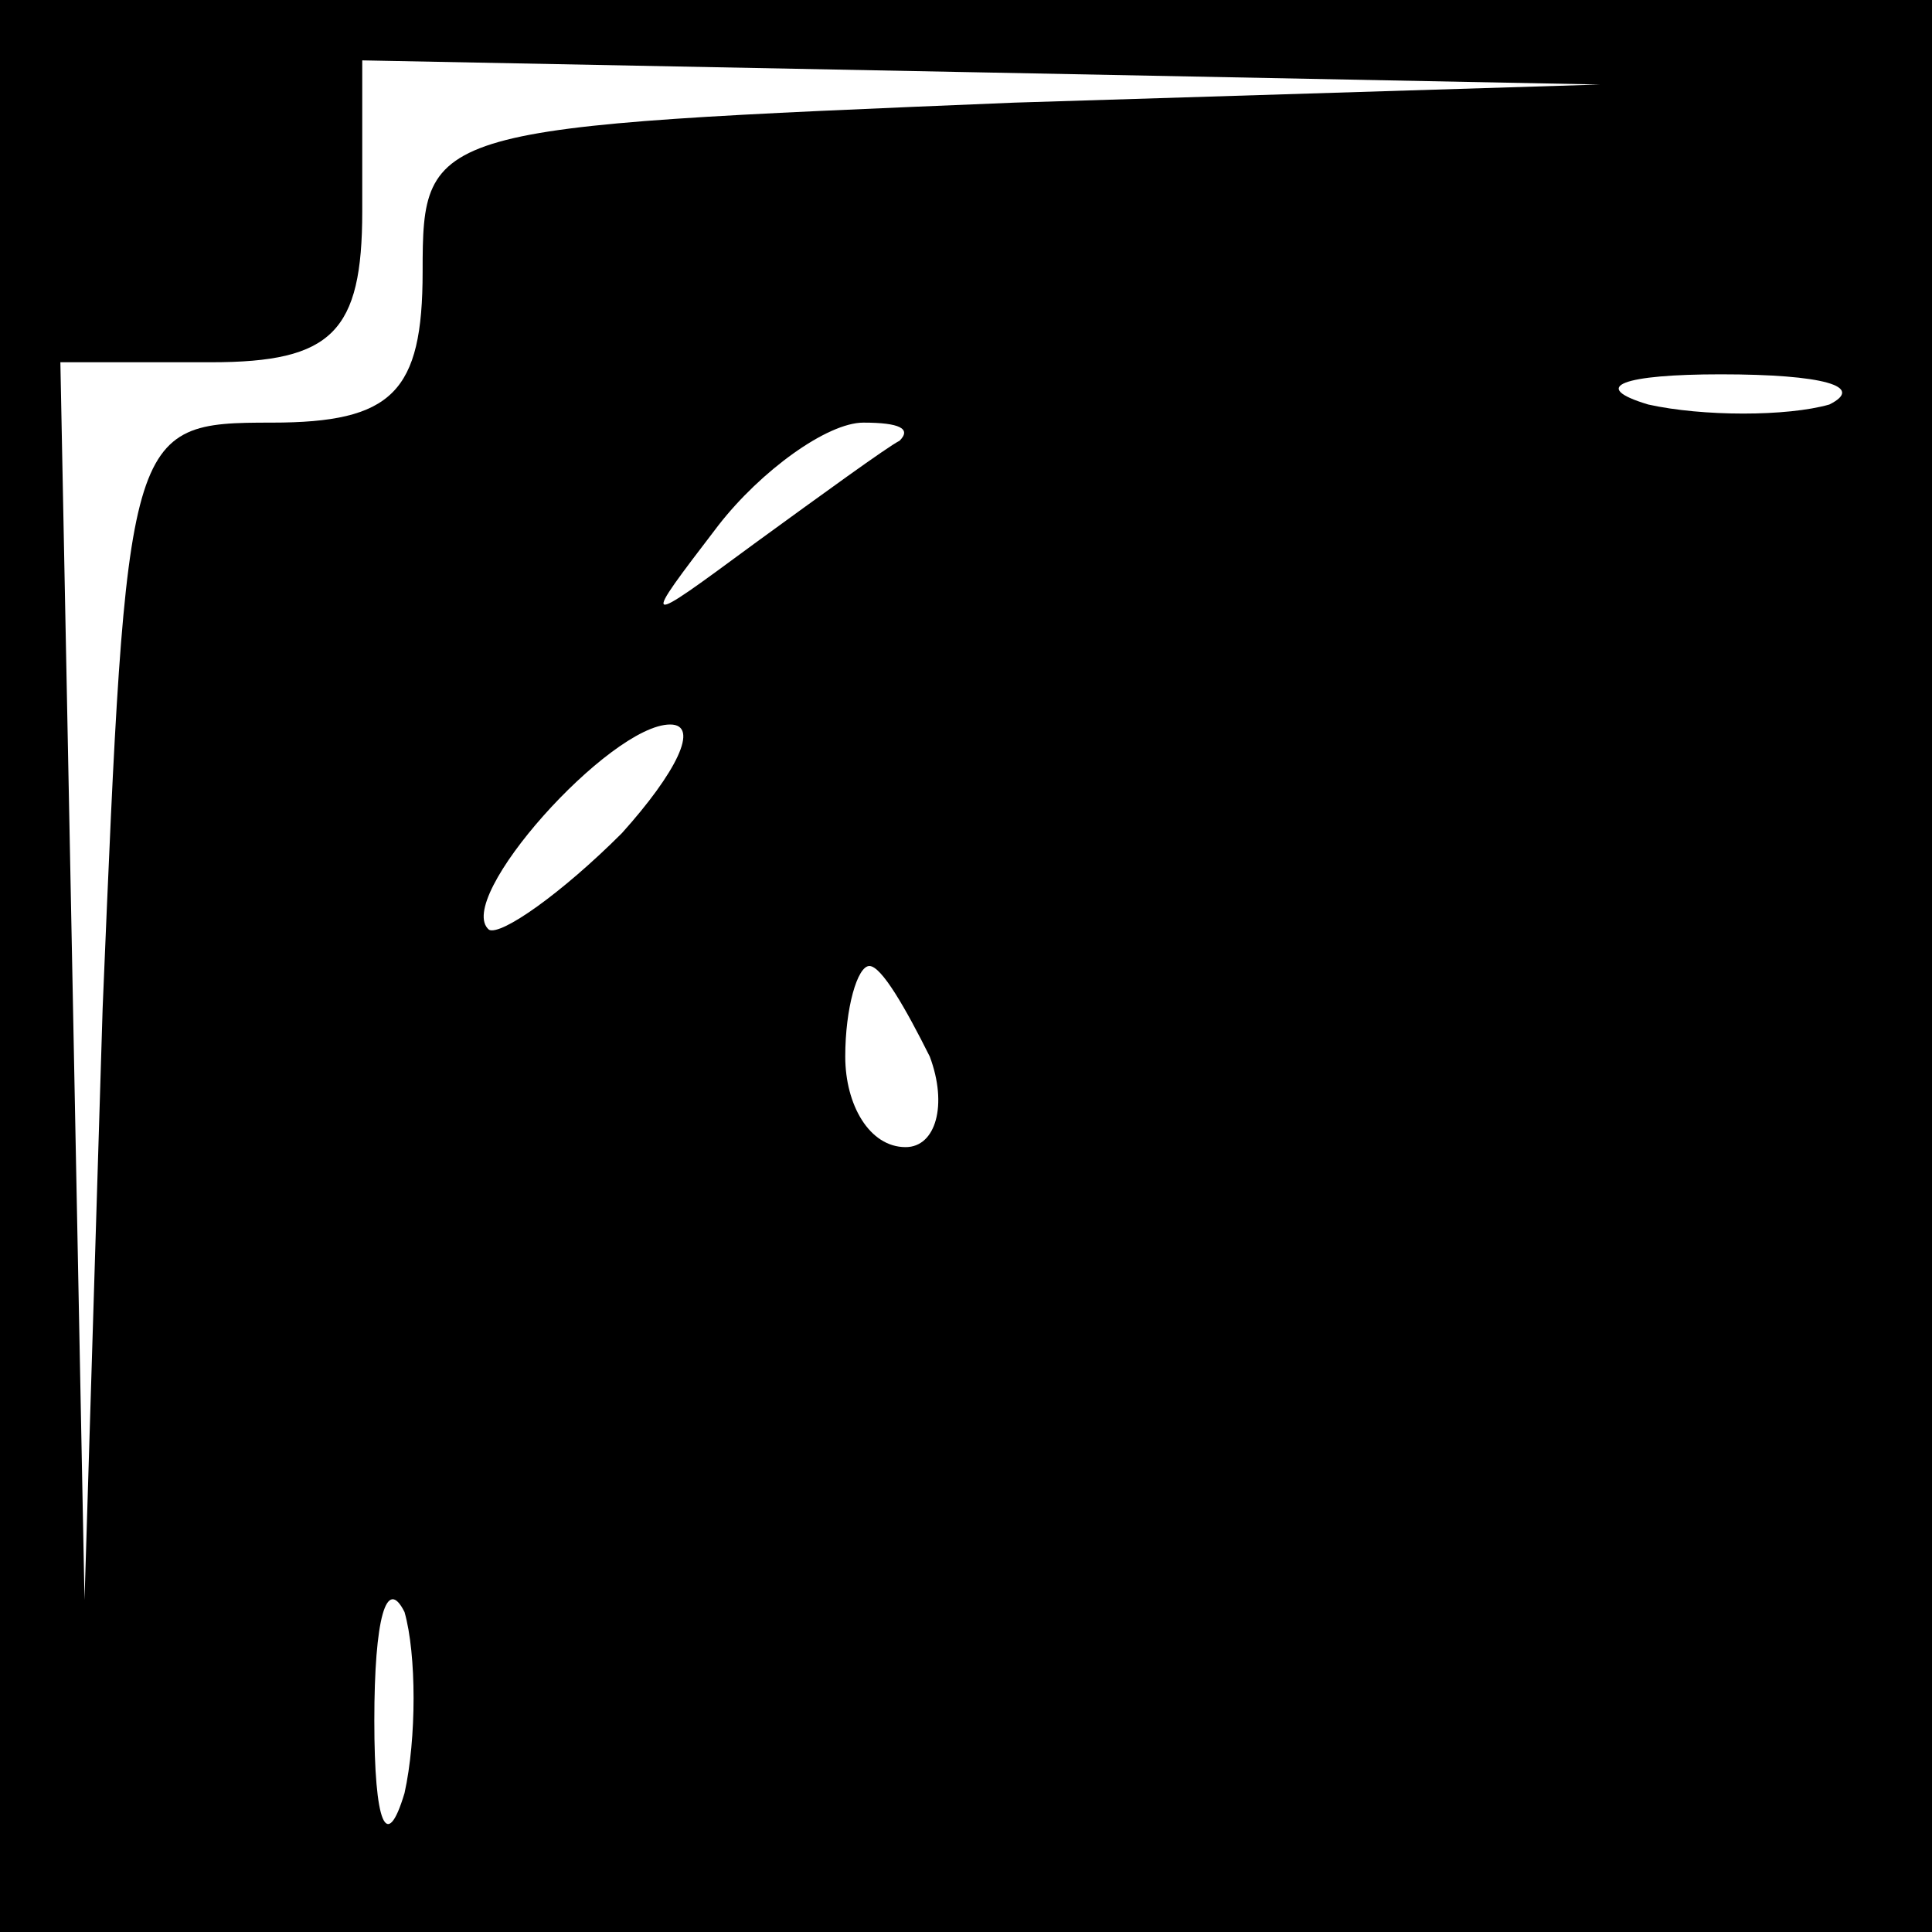 <?xml version="1.0" standalone="no"?>
<!DOCTYPE svg PUBLIC "-//W3C//DTD SVG 20010904//EN"
 "http://www.w3.org/TR/2001/REC-SVG-20010904/DTD/svg10.dtd">
<svg version="1.0" xmlns="http://www.w3.org/2000/svg"
 width="32pt" height="32pt" viewBox="0 0 32 32"
 preserveAspectRatio="xMidYMid meet">
<rect x="0" y="0" width="32" height="32" fill="#808080" stroke="none"/>
<g transform="translate(0,32) scale(0.1,-0.1)"
fill="#000000" stroke="none">
<path fill="#000000" stroke="none" d="M0 160 l0 -160 160 0 160 0 0 160 0
160 -160 0 -160 0 0 -160z"/>
<path fill="#ffffff" stroke="none" d="M168 303 c-97 -4 -98 -4 -98 -28 0 -20
-5 -25 -25 -25 -24 0 -24 -1 -28 -97 l-3 -98 -2 103 -2 102 25 0 c20 0 25 5
25 25 l0 25 103 -2 102 -2 -97 -3z"/>
<path fill="#ffffff" stroke="none" d="M303 253 c-7 -2 -21 -2 -30 0 -10 3 -4
5 12 5 17 0 24 -2 18 -5z"/>
<path fill="#ffffff" stroke="none" d="M149 247 c-2 -1 -13 -9 -24 -17 -19
-14 -19 -14 -6 3 7 9 18 17 24 17 6 0 8 -1 6 -3z"/>
<path fill="#ffffff" stroke="none" d="M103 182 c-10 -10 -20 -17 -22 -16 -6
5 20 34 30 34 5 0 1 -8 -8 -18z"/>
<path fill="#ffffff" stroke="none" d="M154 145 c3 -8 1 -15 -4 -15 -6 0 -10
7 -10 15 0 8 2 15 4 15 2 0 6 -7 10 -15z"/>
<path fill="#ffffff" stroke="none" d="M67 23 c-3 -10 -5 -5 -5 12 0 17 2 24
5 18 2 -7 2 -21 0 -30z"/>
</g>
</svg>
